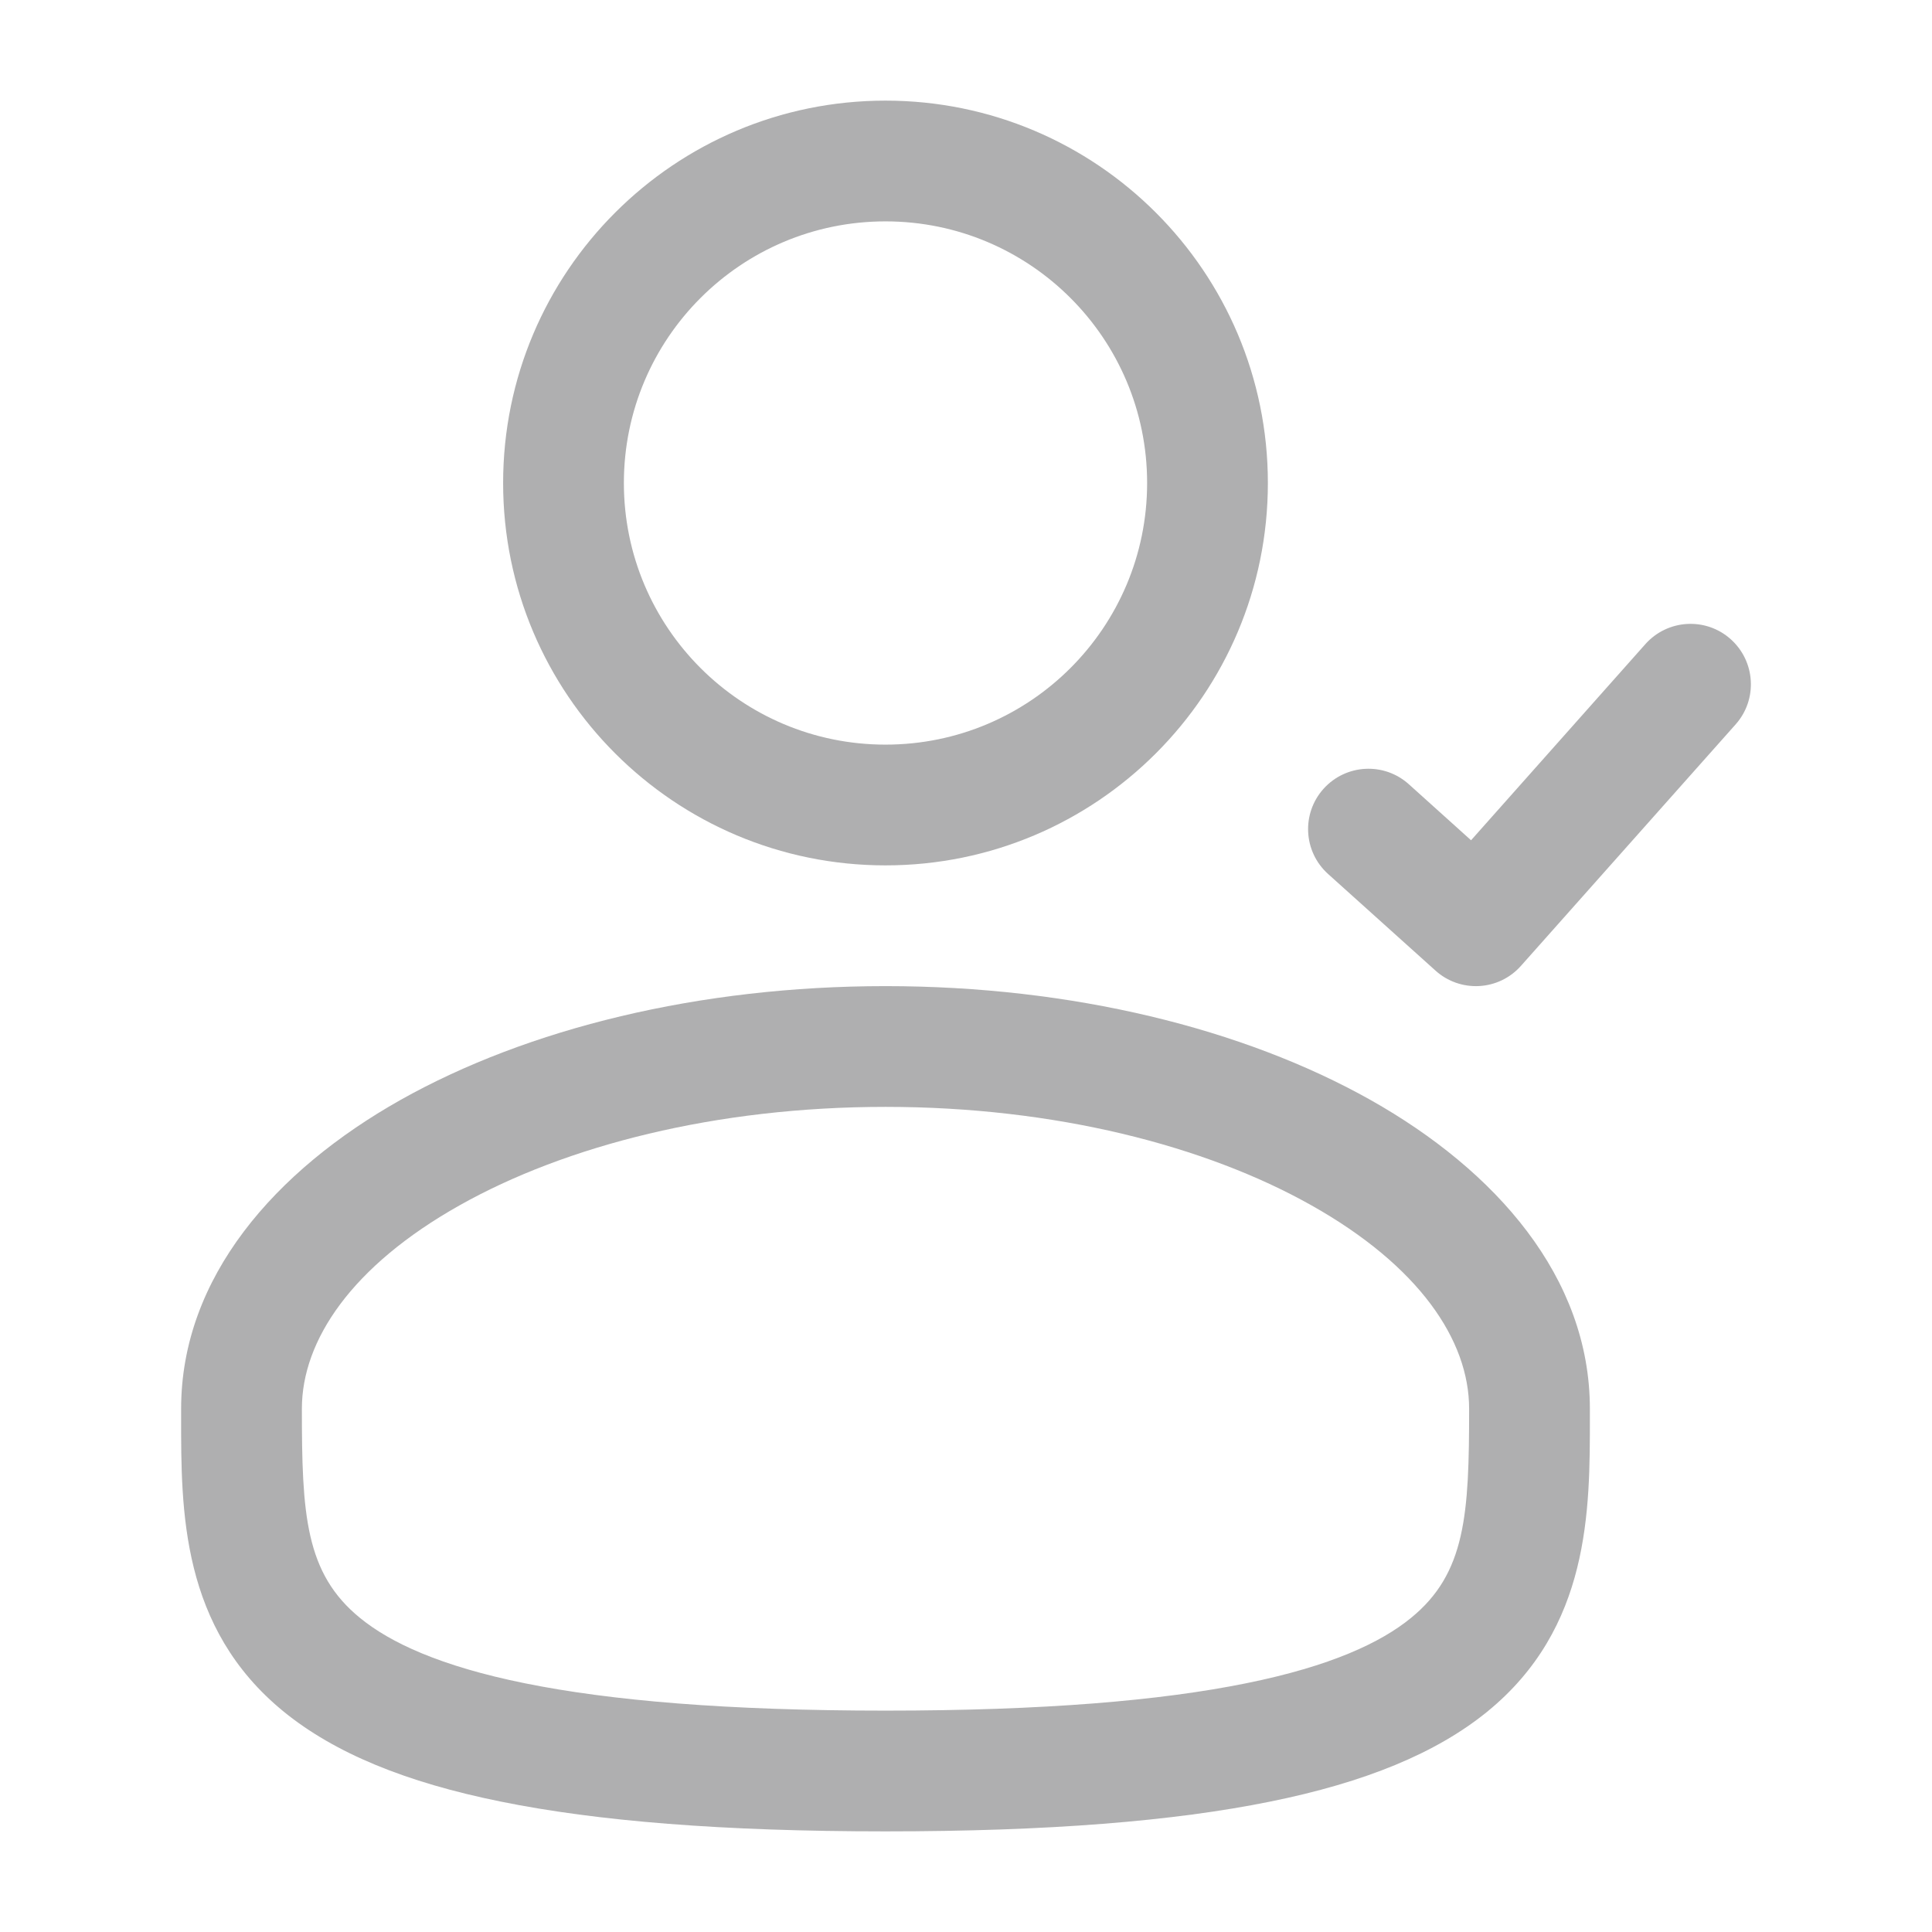 <svg width="24" height="24" viewBox="0 0 24 24" fill="none" xmlns="http://www.w3.org/2000/svg">
<path fill-rule="evenodd" clip-rule="evenodd" d="M6.25 6C6.25 3.377 8.377 1.25 11 1.25C13.623 1.25 15.75 3.377 15.75 6C15.75 8.623 13.623 10.75 11 10.75C8.377 10.75 6.25 8.623 6.25 6ZM11 2.75C9.205 2.75 7.75 4.205 7.75 6C7.75 7.795 9.205 9.25 11 9.25C12.795 9.25 14.25 7.795 14.25 6C14.25 4.205 12.795 2.75 11 2.75Z" fill="#AFAFB0"/>
<path fill-rule="evenodd" clip-rule="evenodd" d="M4.975 13.664C6.555 12.776 8.686 12.25 11 12.25C13.314 12.25 15.445 12.776 17.025 13.664C18.581 14.54 19.75 15.866 19.75 17.5L19.75 17.602C19.751 18.764 19.753 20.222 18.474 21.264C17.844 21.776 16.963 22.141 15.774 22.381C14.581 22.623 13.026 22.75 11 22.75C8.974 22.75 7.419 22.623 6.226 22.381C5.036 22.141 4.156 21.776 3.526 21.264C2.247 20.222 2.249 18.764 2.25 17.602L2.25 17.5C2.25 15.866 3.42 14.54 4.975 13.664ZM5.711 14.972C4.371 15.725 3.75 16.649 3.75 17.5C3.75 18.808 3.79 19.544 4.474 20.1C4.844 20.402 5.464 20.697 6.524 20.911C7.581 21.125 9.026 21.25 11 21.25C12.974 21.25 14.419 21.125 15.476 20.911C16.537 20.697 17.156 20.402 17.526 20.1C18.21 19.544 18.25 18.808 18.25 17.5C18.25 16.649 17.629 15.725 16.289 14.972C14.973 14.232 13.105 13.75 11 13.75C8.895 13.75 7.027 14.232 5.711 14.972Z" fill="#AFAFB0"/>
<path d="M21.561 8.998C21.836 8.689 21.808 8.215 21.498 7.939C21.189 7.664 20.715 7.692 20.439 8.002L18.274 10.438L17.502 9.743C17.194 9.465 16.72 9.49 16.442 9.798C16.165 10.106 16.19 10.58 16.498 10.857L17.832 12.057C17.98 12.191 18.176 12.26 18.375 12.249C18.575 12.238 18.761 12.148 18.894 11.998L21.561 8.998Z" fill="#AFAFB0"/>
</svg>
